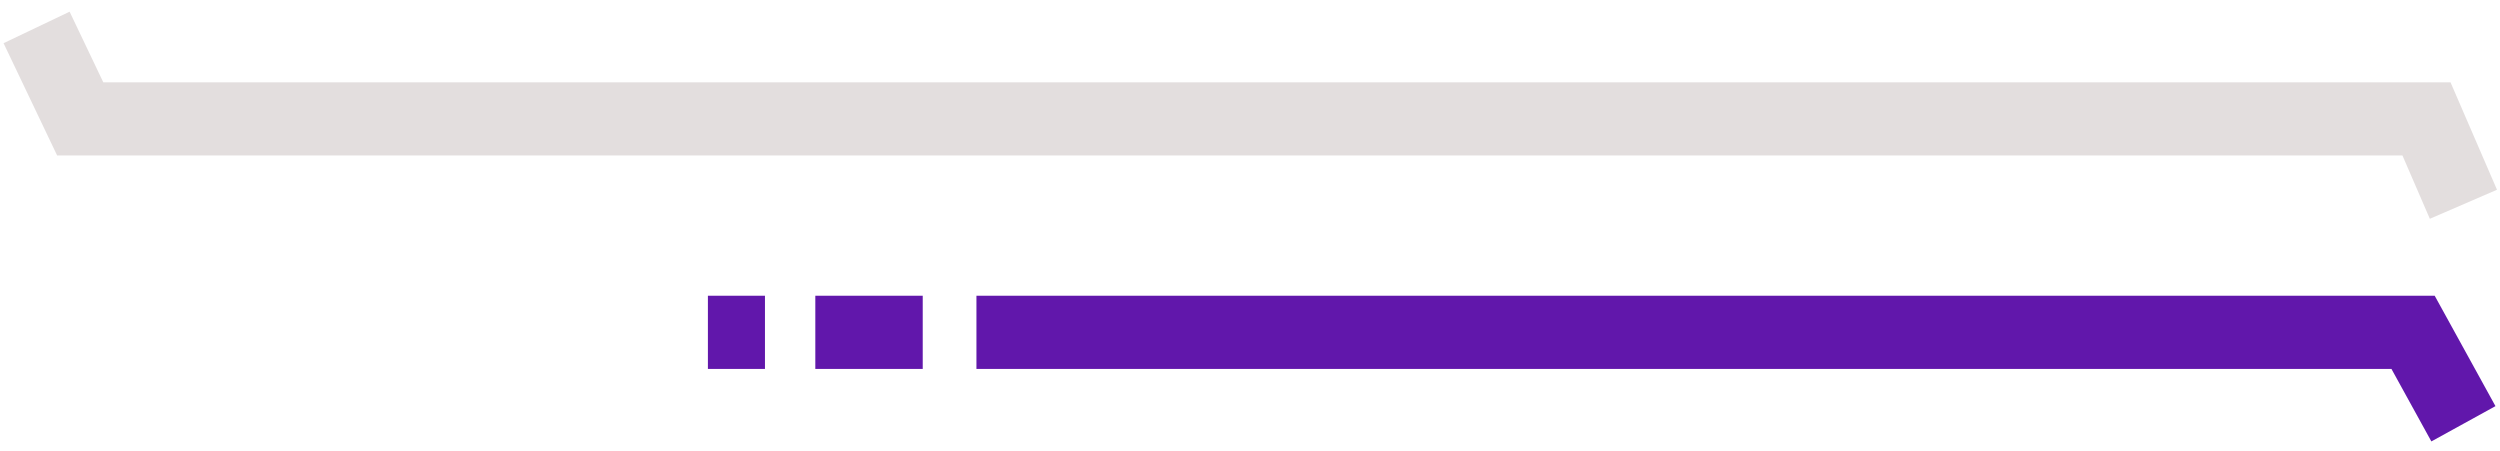 <svg width="205" height="37" viewBox="0 0 205 37" fill="none" xmlns="http://www.w3.org/2000/svg">
<path d="M202 16.75L198.972 9.75H6.578L3 2.25" stroke="#E3DEDE" stroke-width="6"/>
<path d="M202 34.75L197.871 27.25H80.068M75.664 27.25H66.856M62.727 27.25H58.048" stroke="#6117AB" stroke-width="6"/>
</svg>

